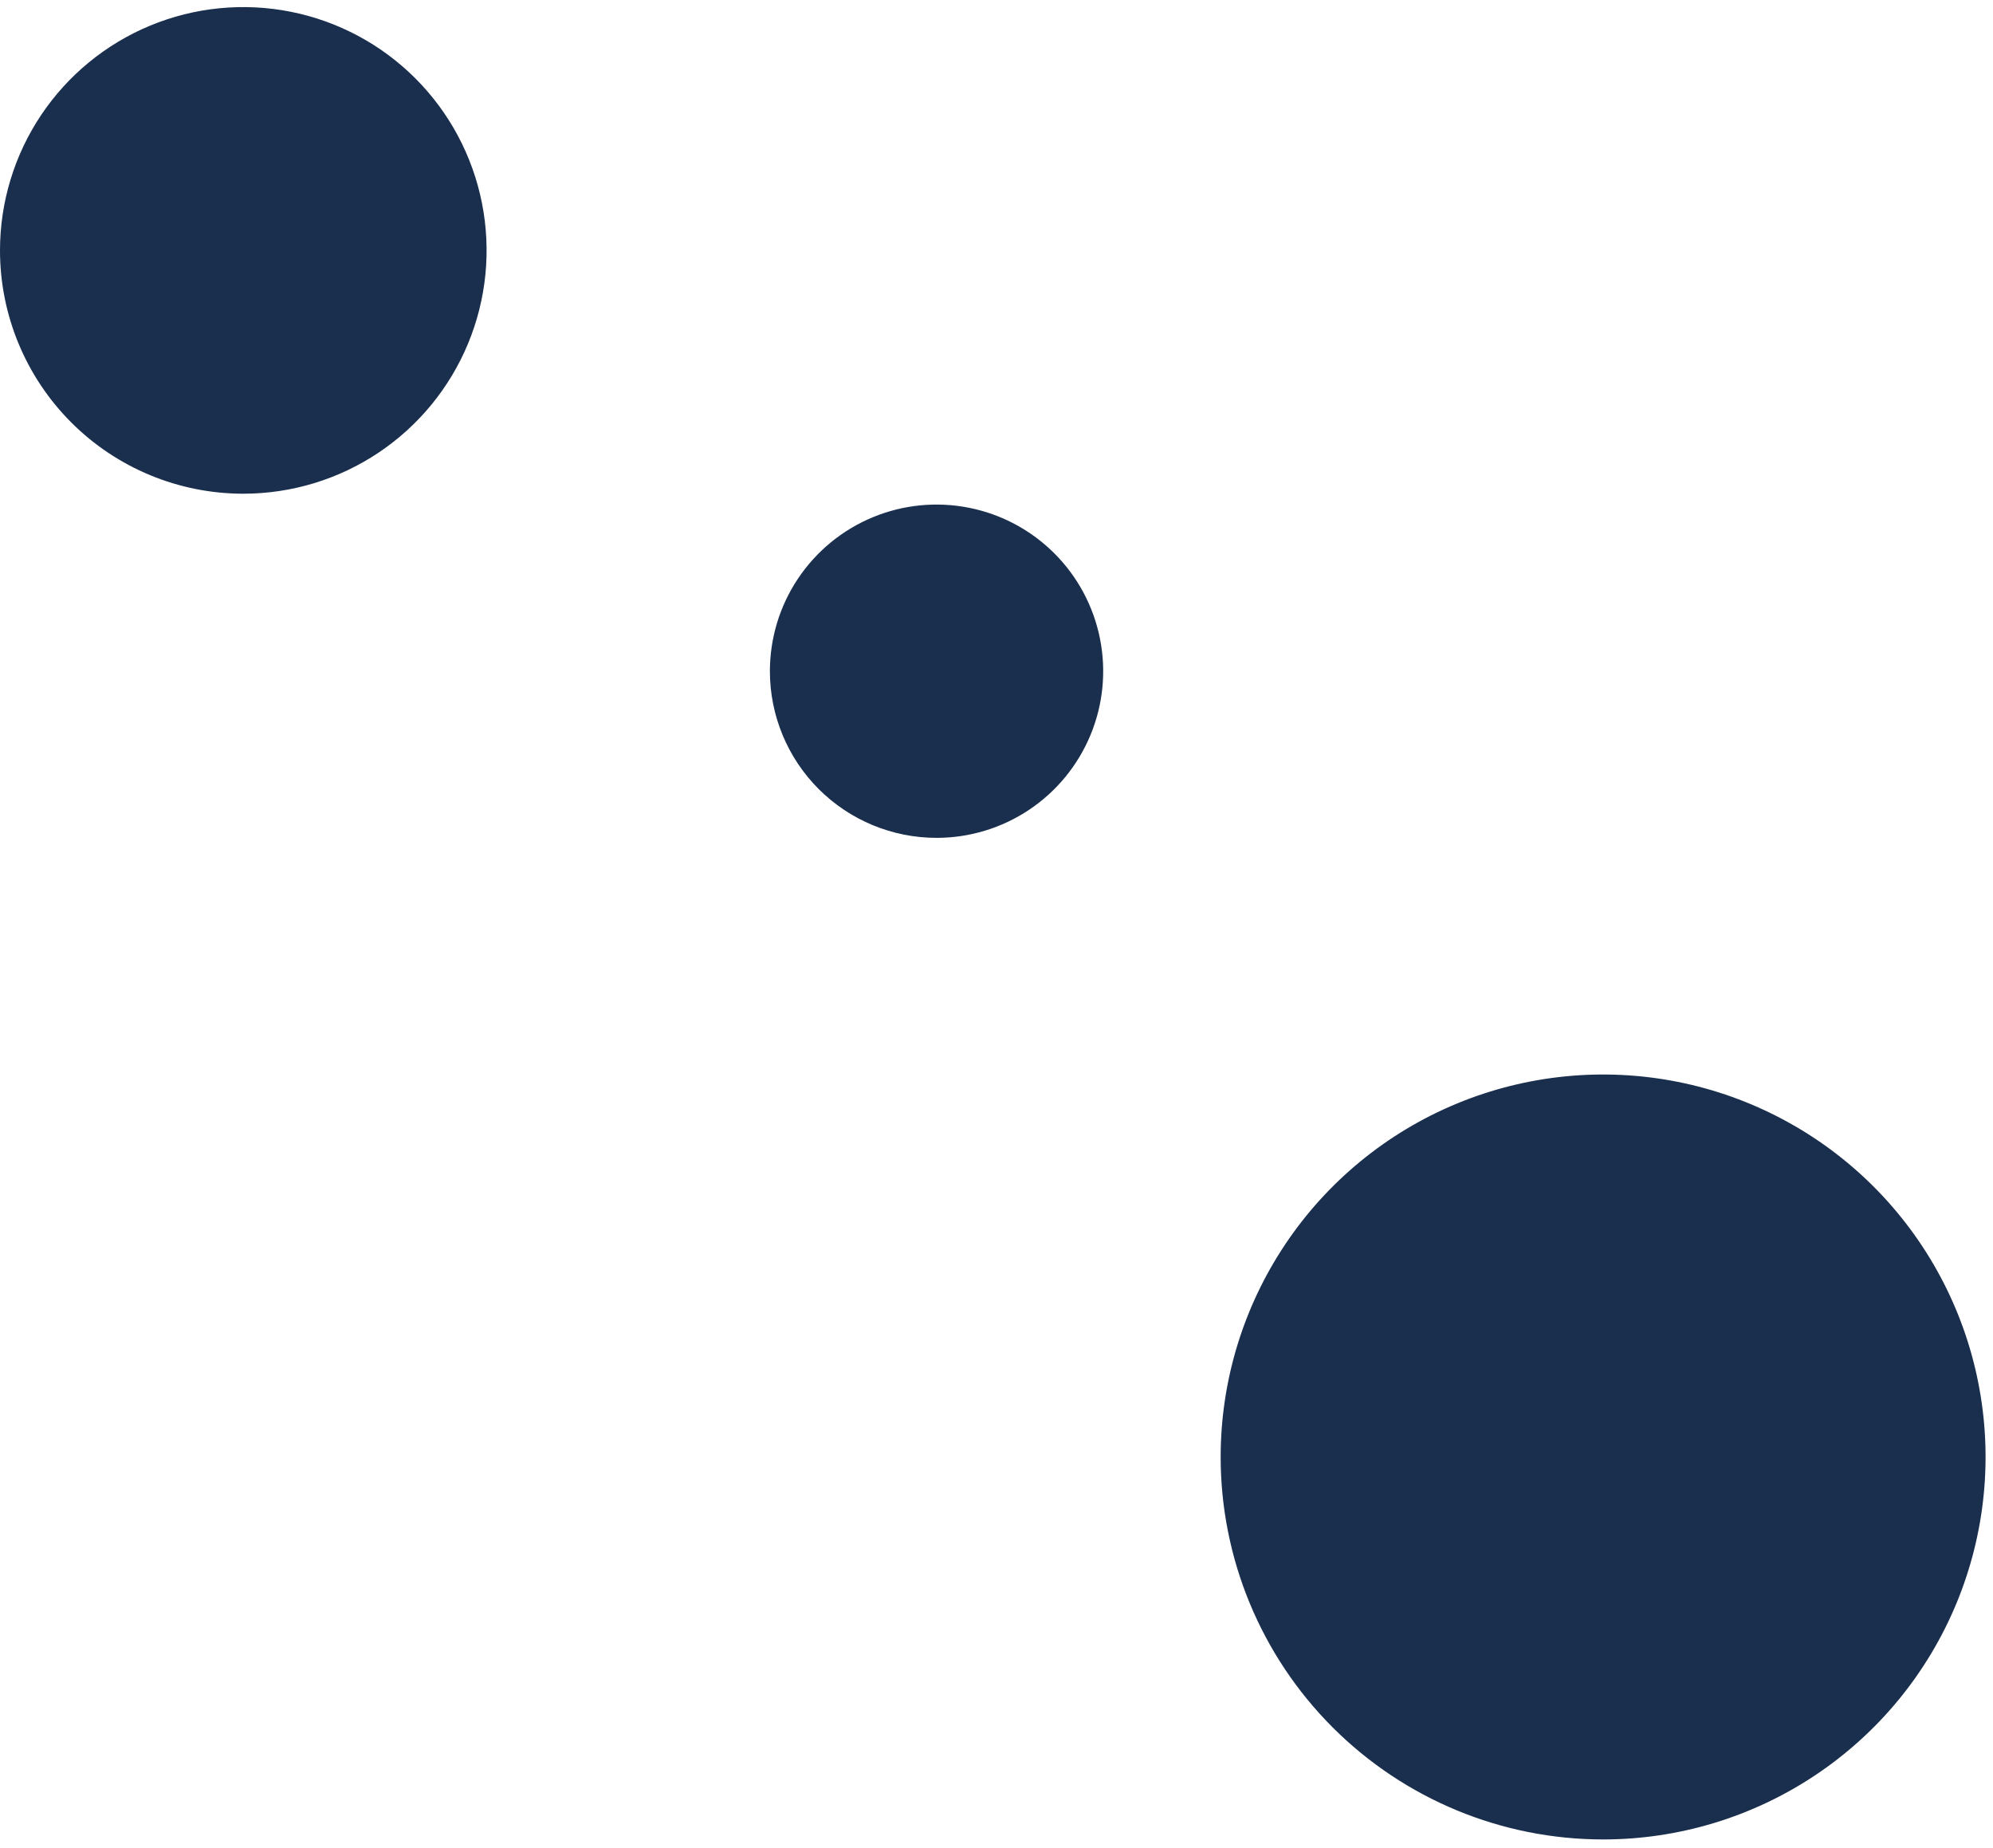 <svg width="110" height="102" viewBox="0 0 110 102" fill="none" xmlns="http://www.w3.org/2000/svg">
<path d="M88.481 101.52C92.656 101.52 96.737 100.282 100.208 97.962C103.68 95.643 106.385 92.346 107.983 88.489C109.581 84.632 109.999 80.388 109.184 76.293C108.37 72.198 106.359 68.437 103.407 65.485C100.455 62.533 96.694 60.523 92.599 59.708C88.504 58.894 84.26 59.312 80.403 60.909C76.546 62.507 73.249 65.213 70.93 68.684C68.611 72.155 67.372 76.236 67.372 80.411C67.372 86.01 69.597 91.379 73.555 95.337C77.514 99.296 82.883 101.52 88.481 101.52Z" fill="#1A2F4D"/>
<path d="M13.428 27.248C16.084 27.248 18.681 26.461 20.889 24.985C23.097 23.51 24.819 21.412 25.835 18.959C26.851 16.505 27.117 13.805 26.599 11.2C26.081 8.595 24.802 6.202 22.924 4.324C21.046 2.446 18.653 1.167 16.048 0.649C13.443 0.131 10.743 0.397 8.29 1.413C5.836 2.43 3.739 4.151 2.263 6.359C0.788 8.568 0 11.164 0 13.82C0 17.381 1.415 20.797 3.933 23.315C6.451 25.834 9.867 27.248 13.428 27.248Z" fill="#1A2F4D"/>
<path d="M51.691 46.242C53.51 46.242 55.288 45.703 56.801 44.692C58.313 43.682 59.492 42.245 60.188 40.565C60.885 38.884 61.067 37.035 60.712 35.251C60.357 33.466 59.481 31.827 58.194 30.541C56.908 29.255 55.27 28.379 53.485 28.024C51.701 27.669 49.852 27.851 48.171 28.547C46.49 29.244 45.054 30.422 44.043 31.935C43.032 33.447 42.493 35.226 42.493 37.045C42.493 39.484 43.462 41.824 45.187 43.549C46.912 45.273 49.252 46.242 51.691 46.242Z" fill="#1A2F4D"/>
</svg>
